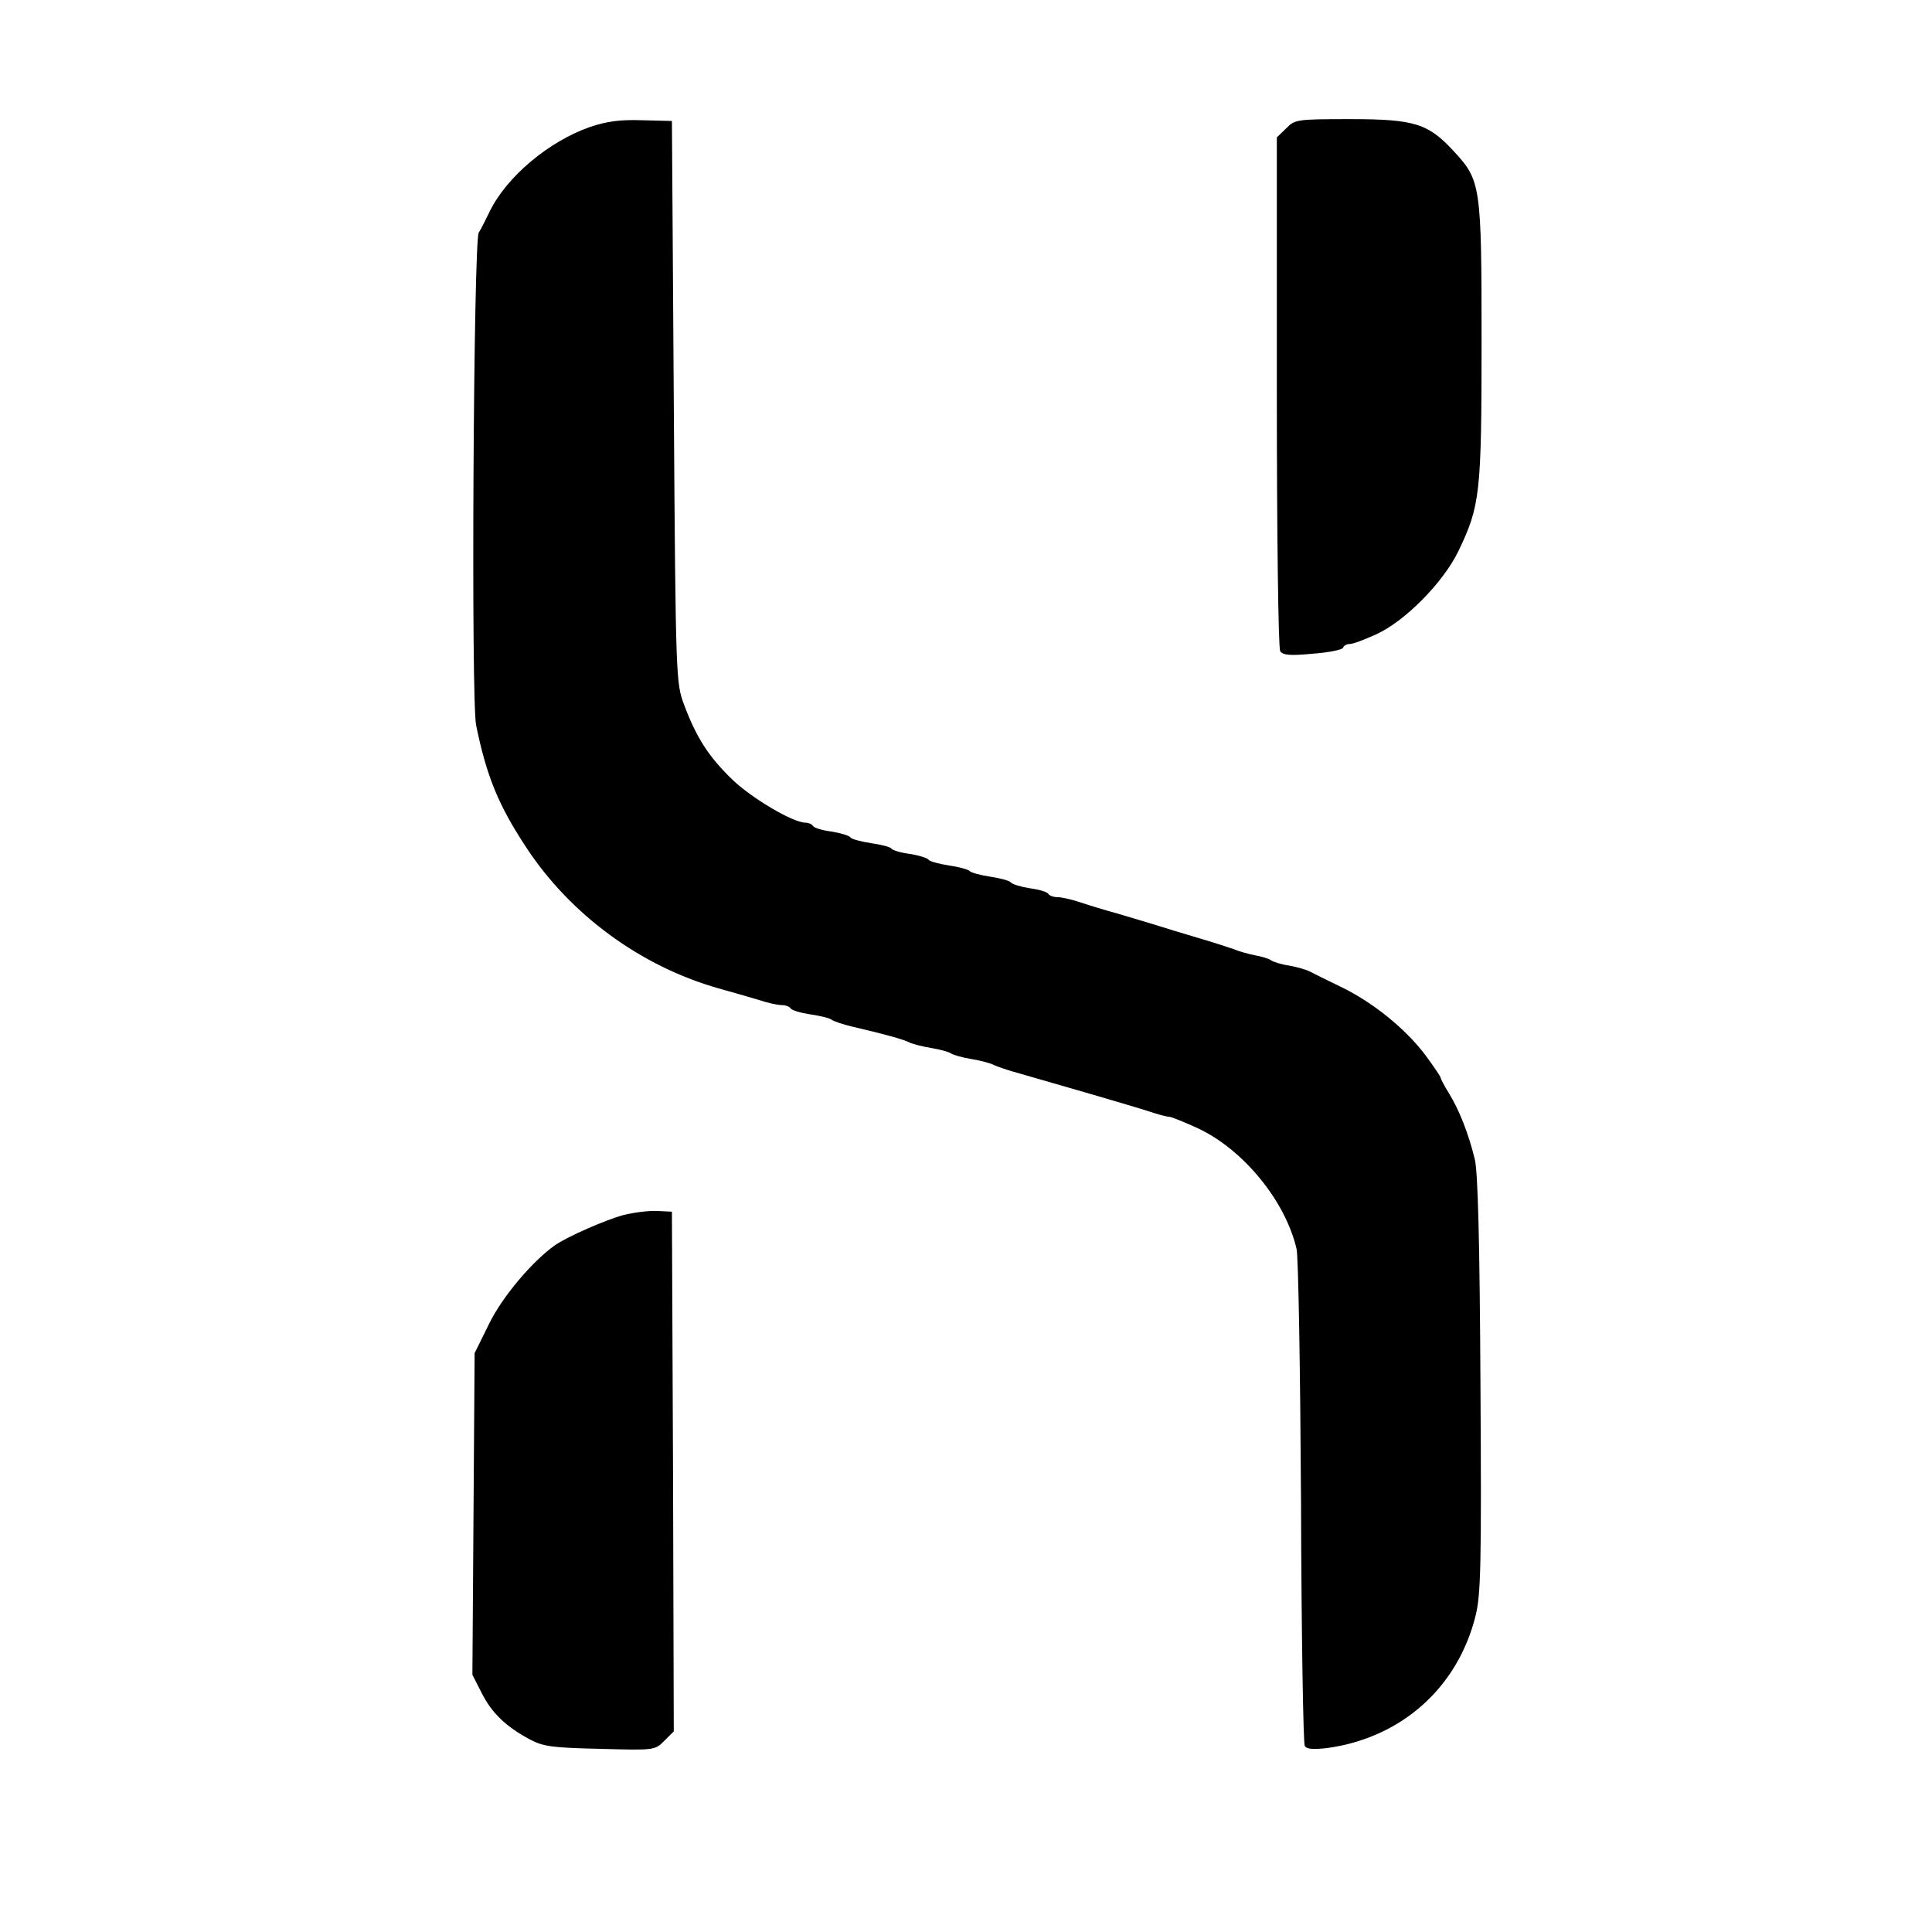 <?xml version="1.0" standalone="no"?>
<!DOCTYPE svg PUBLIC "-//W3C//DTD SVG 20010904//EN"
 "http://www.w3.org/TR/2001/REC-SVG-20010904/DTD/svg10.dtd">
<svg version="1.0" xmlns="http://www.w3.org/2000/svg"
 width="519pt" height="519pt" viewBox="0 0 519 519"
 preserveAspectRatio="xMidYMid meet">
<g transform="translate(0,519) scale(0.1,-0.1)"
fill="#000000" stroke="none">
<path d="M1585 4849 c-111 -39 -223 -133 -269 -226 -10 -21 -23 -47 -30 -58
-14 -26 -21 -1255 -7 -1323 28 -138 61 -217 135 -329 119 -181 308 -319 516
-378 36 -10 84 -24 108 -31 23 -8 51 -14 62 -14 10 0 21 -4 24 -9 3 -5 27 -12
53 -16 27 -4 53 -10 58 -15 6 -4 30 -12 55 -18 91 -21 135 -34 150 -41 9 -5
36 -12 60 -16 25 -4 50 -11 55 -15 6 -4 30 -11 55 -15 24 -4 51 -11 60 -16 8
-4 40 -15 70 -23 105 -30 305 -88 348 -102 23 -8 47 -14 53 -14 5 0 40 -14 77
-31 122 -57 235 -195 265 -324 5 -22 10 -329 12 -682 1 -352 6 -647 10 -653 5
-9 23 -10 59 -6 200 27 352 162 400 356 14 57 16 137 13 620 -2 390 -7 570
-15 605 -17 70 -42 133 -69 177 -13 21 -23 40 -23 43 0 3 -19 31 -42 62 -54
71 -141 141 -226 182 -37 18 -74 36 -83 41 -9 5 -34 12 -55 16 -22 3 -43 10
-49 14 -5 4 -26 11 -45 14 -19 4 -44 11 -55 16 -11 4 -54 18 -95 30 -41 12
-93 28 -115 35 -22 7 -67 20 -100 30 -33 9 -79 23 -103 31 -23 8 -51 14 -62
14 -10 0 -21 4 -24 9 -3 5 -26 12 -51 15 -24 4 -47 11 -50 16 -3 4 -28 11 -55
15 -27 4 -52 11 -55 15 -3 4 -28 11 -55 15 -27 4 -52 11 -55 15 -3 5 -26 12
-50 16 -25 3 -47 10 -50 14 -3 5 -28 11 -55 15 -27 4 -52 11 -55 15 -3 5 -26
12 -50 16 -25 3 -48 10 -51 15 -3 5 -12 9 -20 9 -34 0 -145 66 -197 116 -63
61 -96 112 -129 200 -22 59 -23 63 -28 814 l-5 755 -80 2 c-60 2 -95 -3 -140
-18z"/>
<path d="M3455 4845 l-25 -24 0 -683 c0 -381 4 -689 9 -697 7 -11 26 -13 88
-7 43 3 80 11 81 16 2 6 10 10 18 10 9 0 40 12 71 26 77 35 180 139 221 224
58 121 62 154 62 561 0 421 -2 434 -74 512 -69 75 -105 87 -279 87 -144 0
-149 -1 -172 -25z"/>
<path d="M1675 1926 c-46 -12 -151 -58 -184 -81 -61 -43 -142 -139 -177 -211
l-39 -79 -3 -432 -3 -432 25 -49 c27 -54 66 -91 130 -125 36 -19 60 -22 188
-25 147 -4 147 -4 173 22 l25 25 -2 698 -3 698 -40 2 c-22 1 -62 -4 -90 -11z"/>
</g>
</svg>

